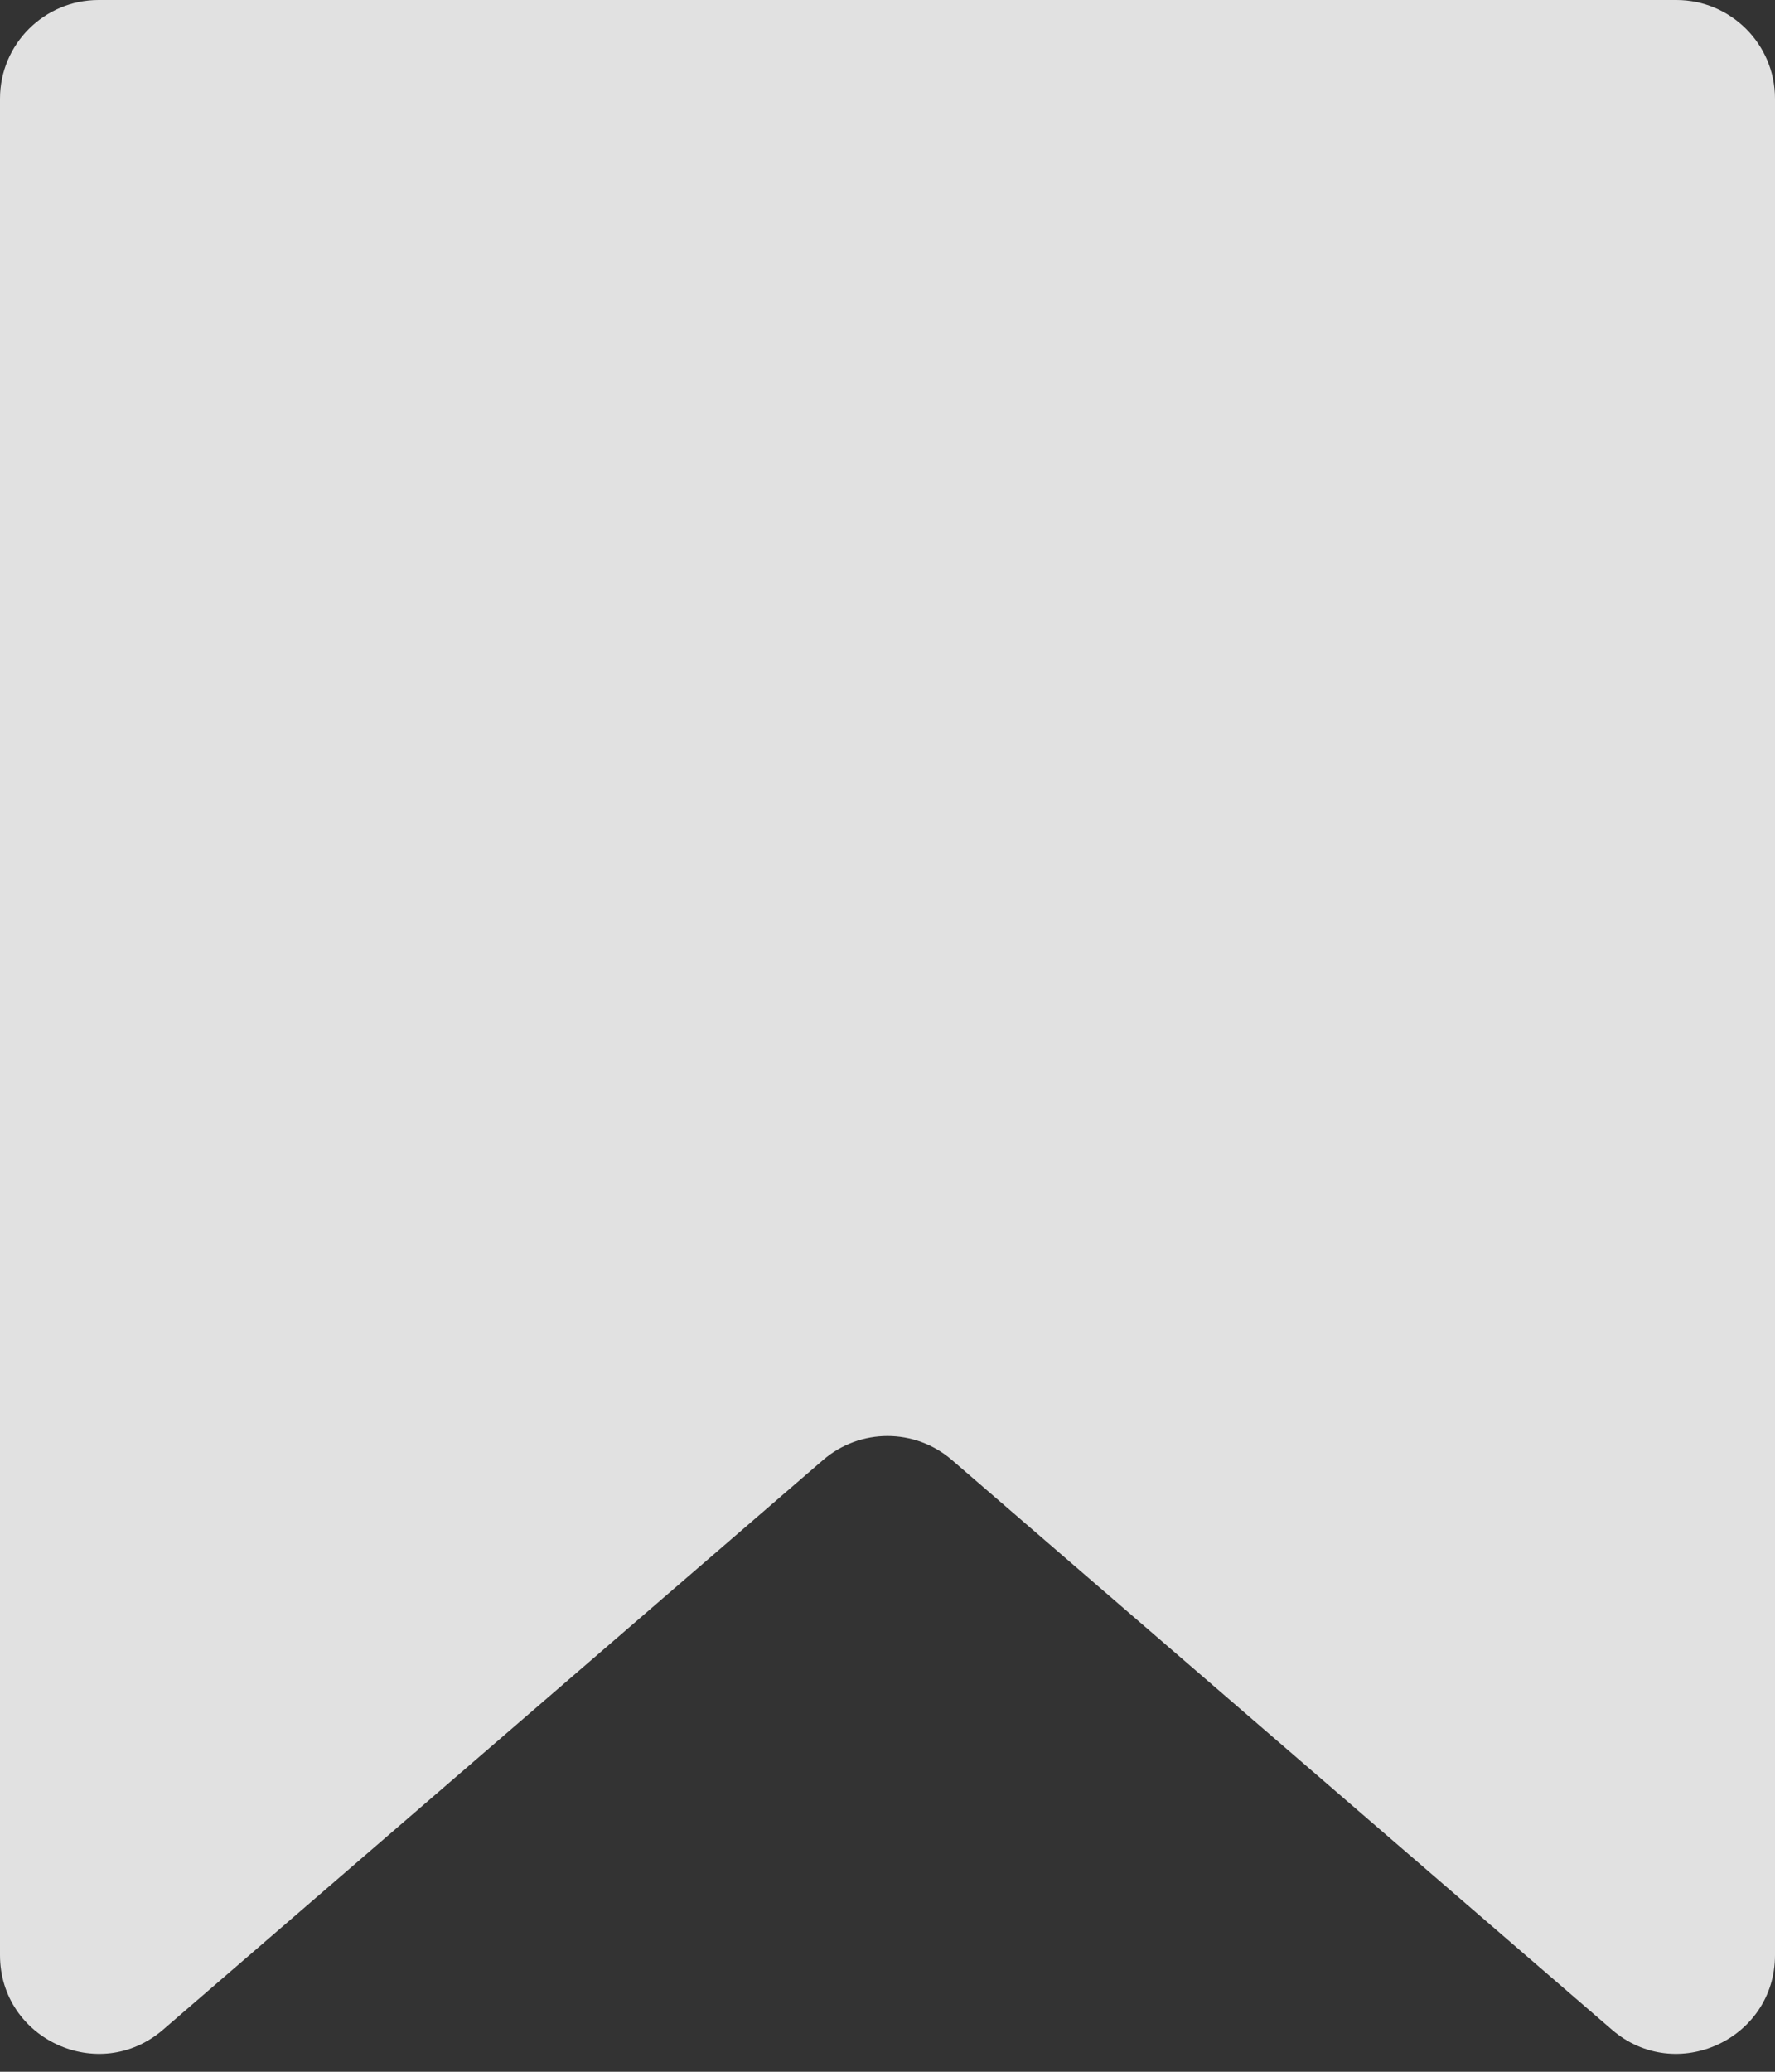<svg width="18" height="21" viewBox="0 0 18 21" fill="none" xmlns="http://www.w3.org/2000/svg">
<rect x="0" y="0" width="18" height="21" fill="#333333" stroke="none"/>
<path d="M0 1C0 0.448 0.448 0 1 0H17C17.552 0 18 0.448 18 1V19.817C18 20.672 16.995 21.133 16.347 20.574L9.653 14.799C9.278 14.475 8.722 14.475 8.347 14.799L1.653 20.574C1.005 21.133 0 20.672 0 19.817V1Z" fill="white" fill-opacity="0.85"/>
</svg>
